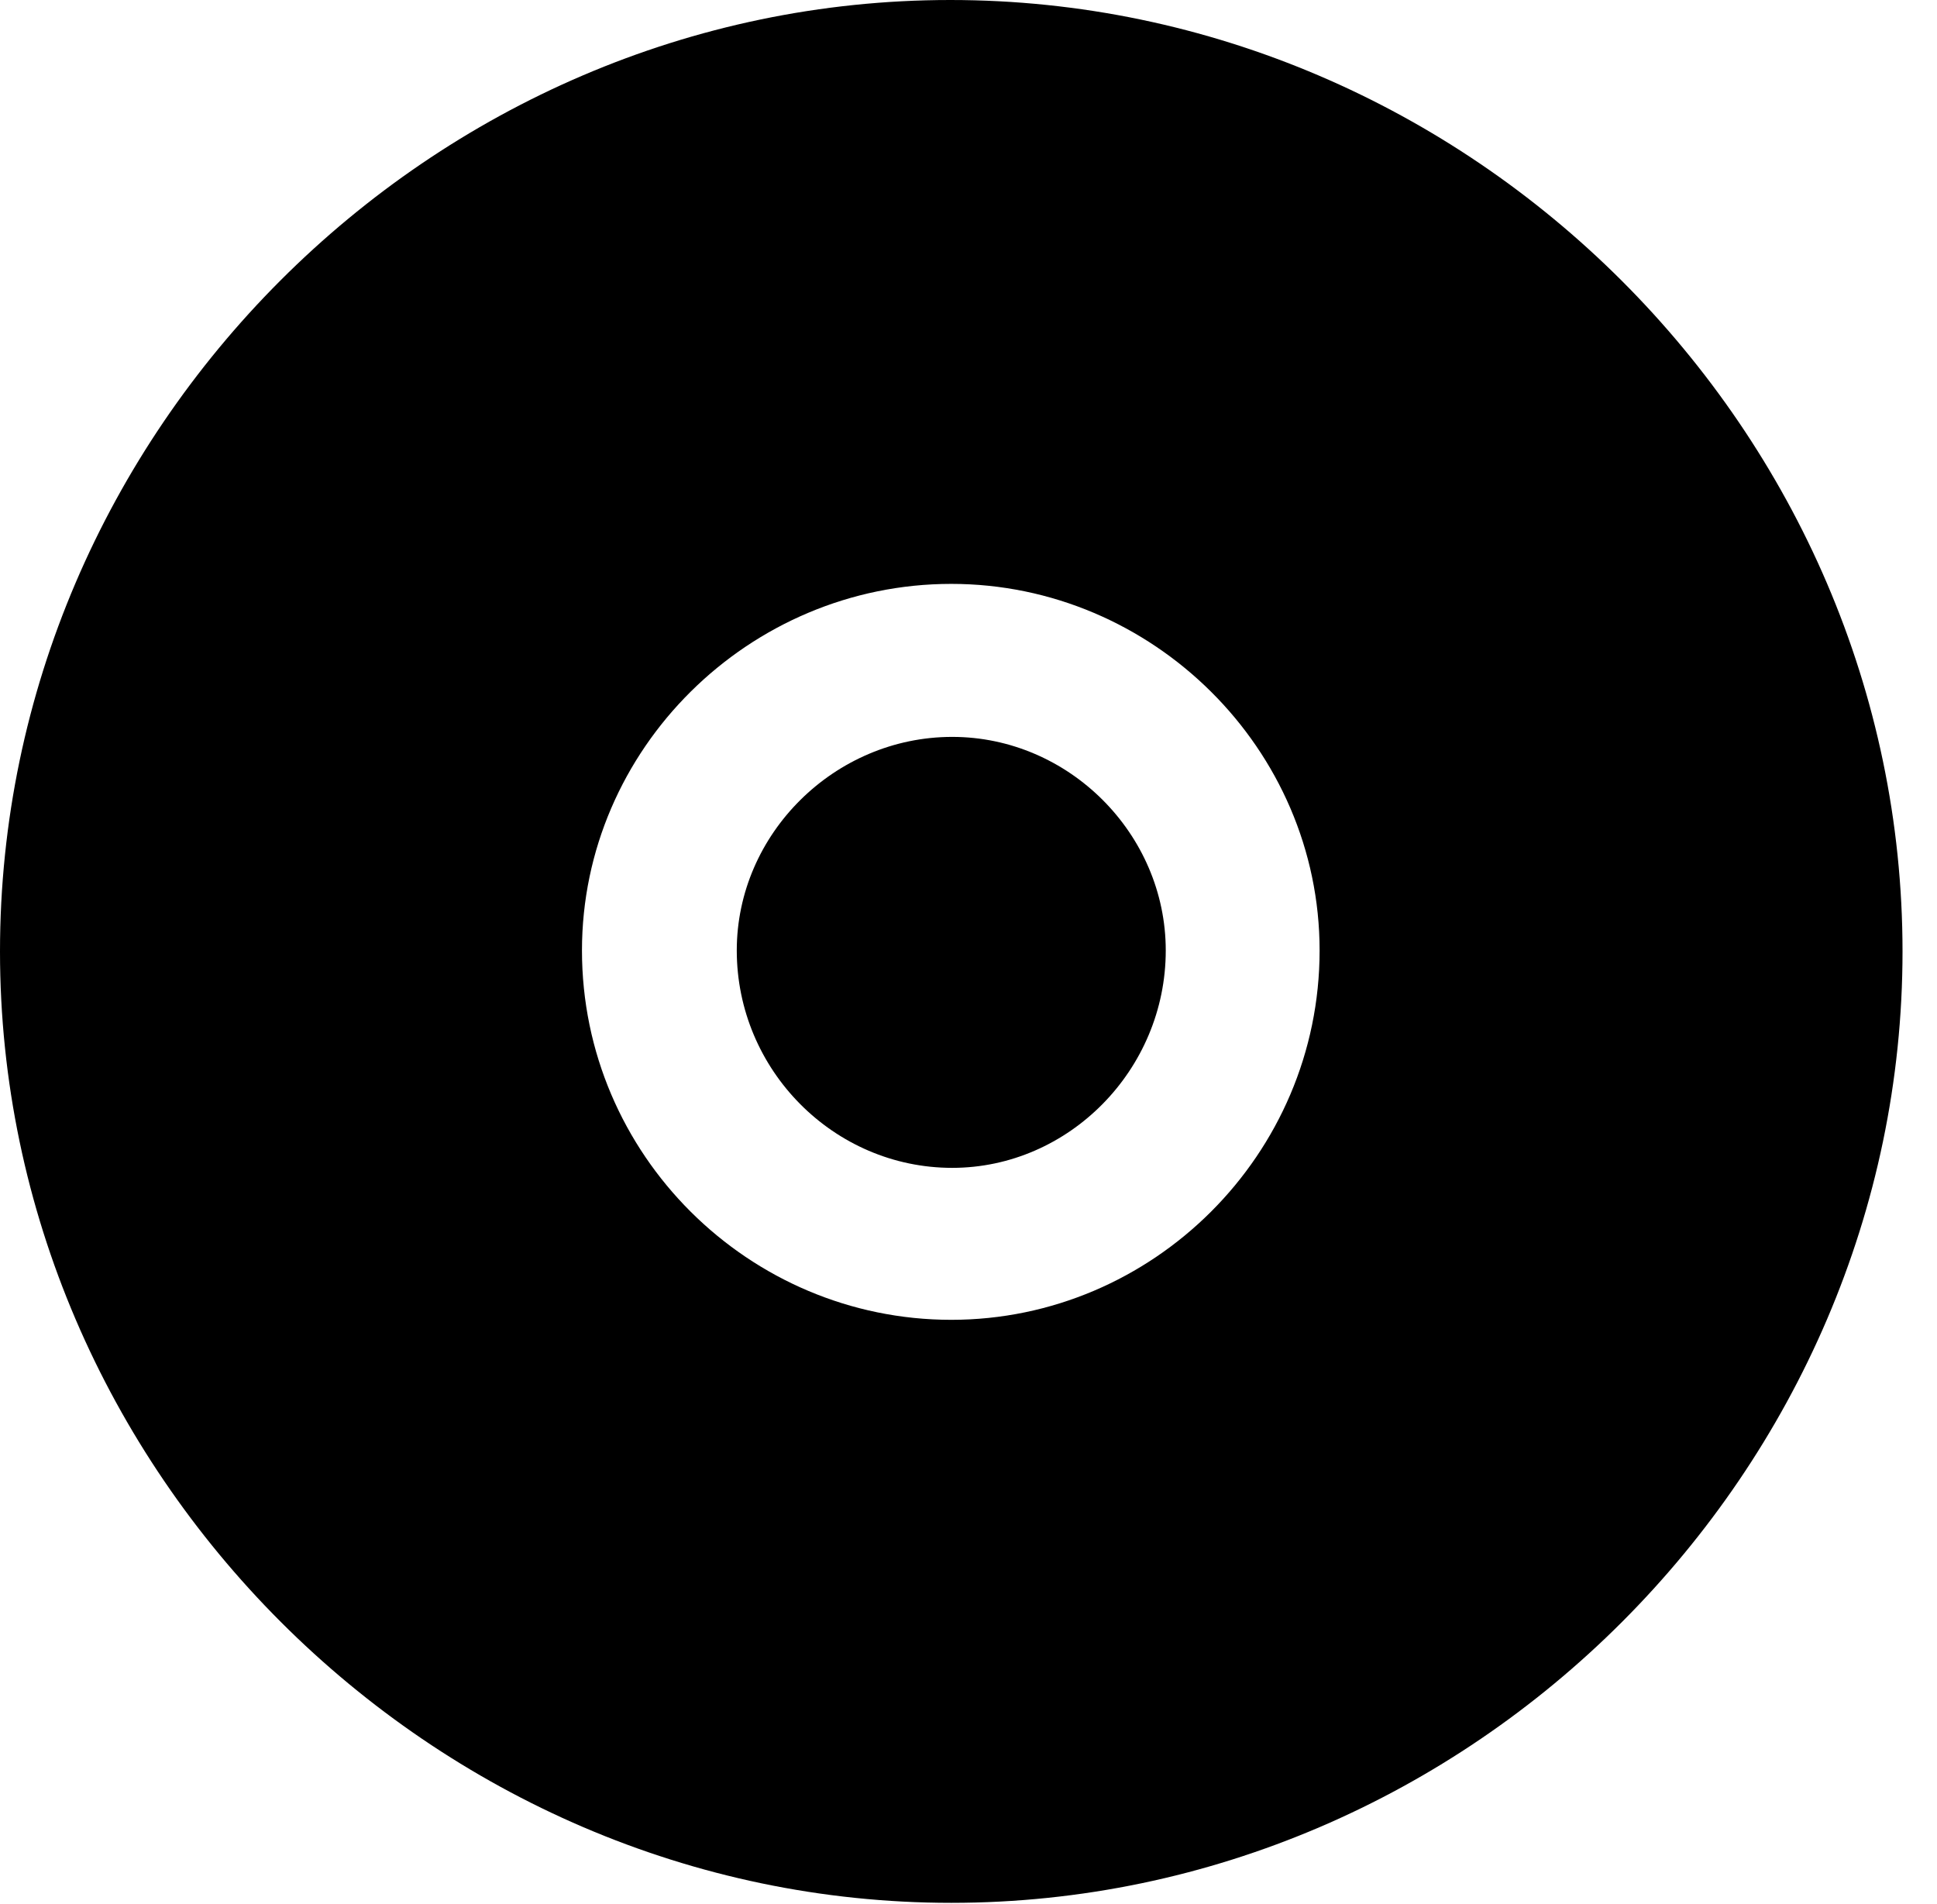 <svg version="1.1" xmlns="http://www.w3.org/2000/svg" xmlns:xlink="http://www.w3.org/1999/xlink" width="20.283" height="19.932" viewBox="0 0 20.283 19.932">
 <g>
  <rect height="19.932" opacity="0" width="20.283" x="0" y="0"/>
  <path d="M19.922 9.961C19.922 15.4 15.41 19.922 9.961 19.922C4.521 19.922 0 15.4 0 9.961C0 4.512 4.512 0 9.951 0C15.4 0 19.922 4.512 19.922 9.961ZM6.094 9.951C6.094 12.09 7.842 13.818 9.961 13.818C12.07 13.818 13.818 12.09 13.818 9.951C13.818 7.842 12.07 6.113 9.961 6.113C7.842 6.113 6.094 7.842 6.094 9.951ZM12.207 9.951C12.207 11.201 11.191 12.227 9.971 12.227C8.73 12.227 7.715 11.201 7.715 9.951C7.715 8.73 8.74 7.715 9.971 7.715C11.191 7.715 12.207 8.73 12.207 9.951Z" fill="currentColor"/>
 </g>
</svg>
